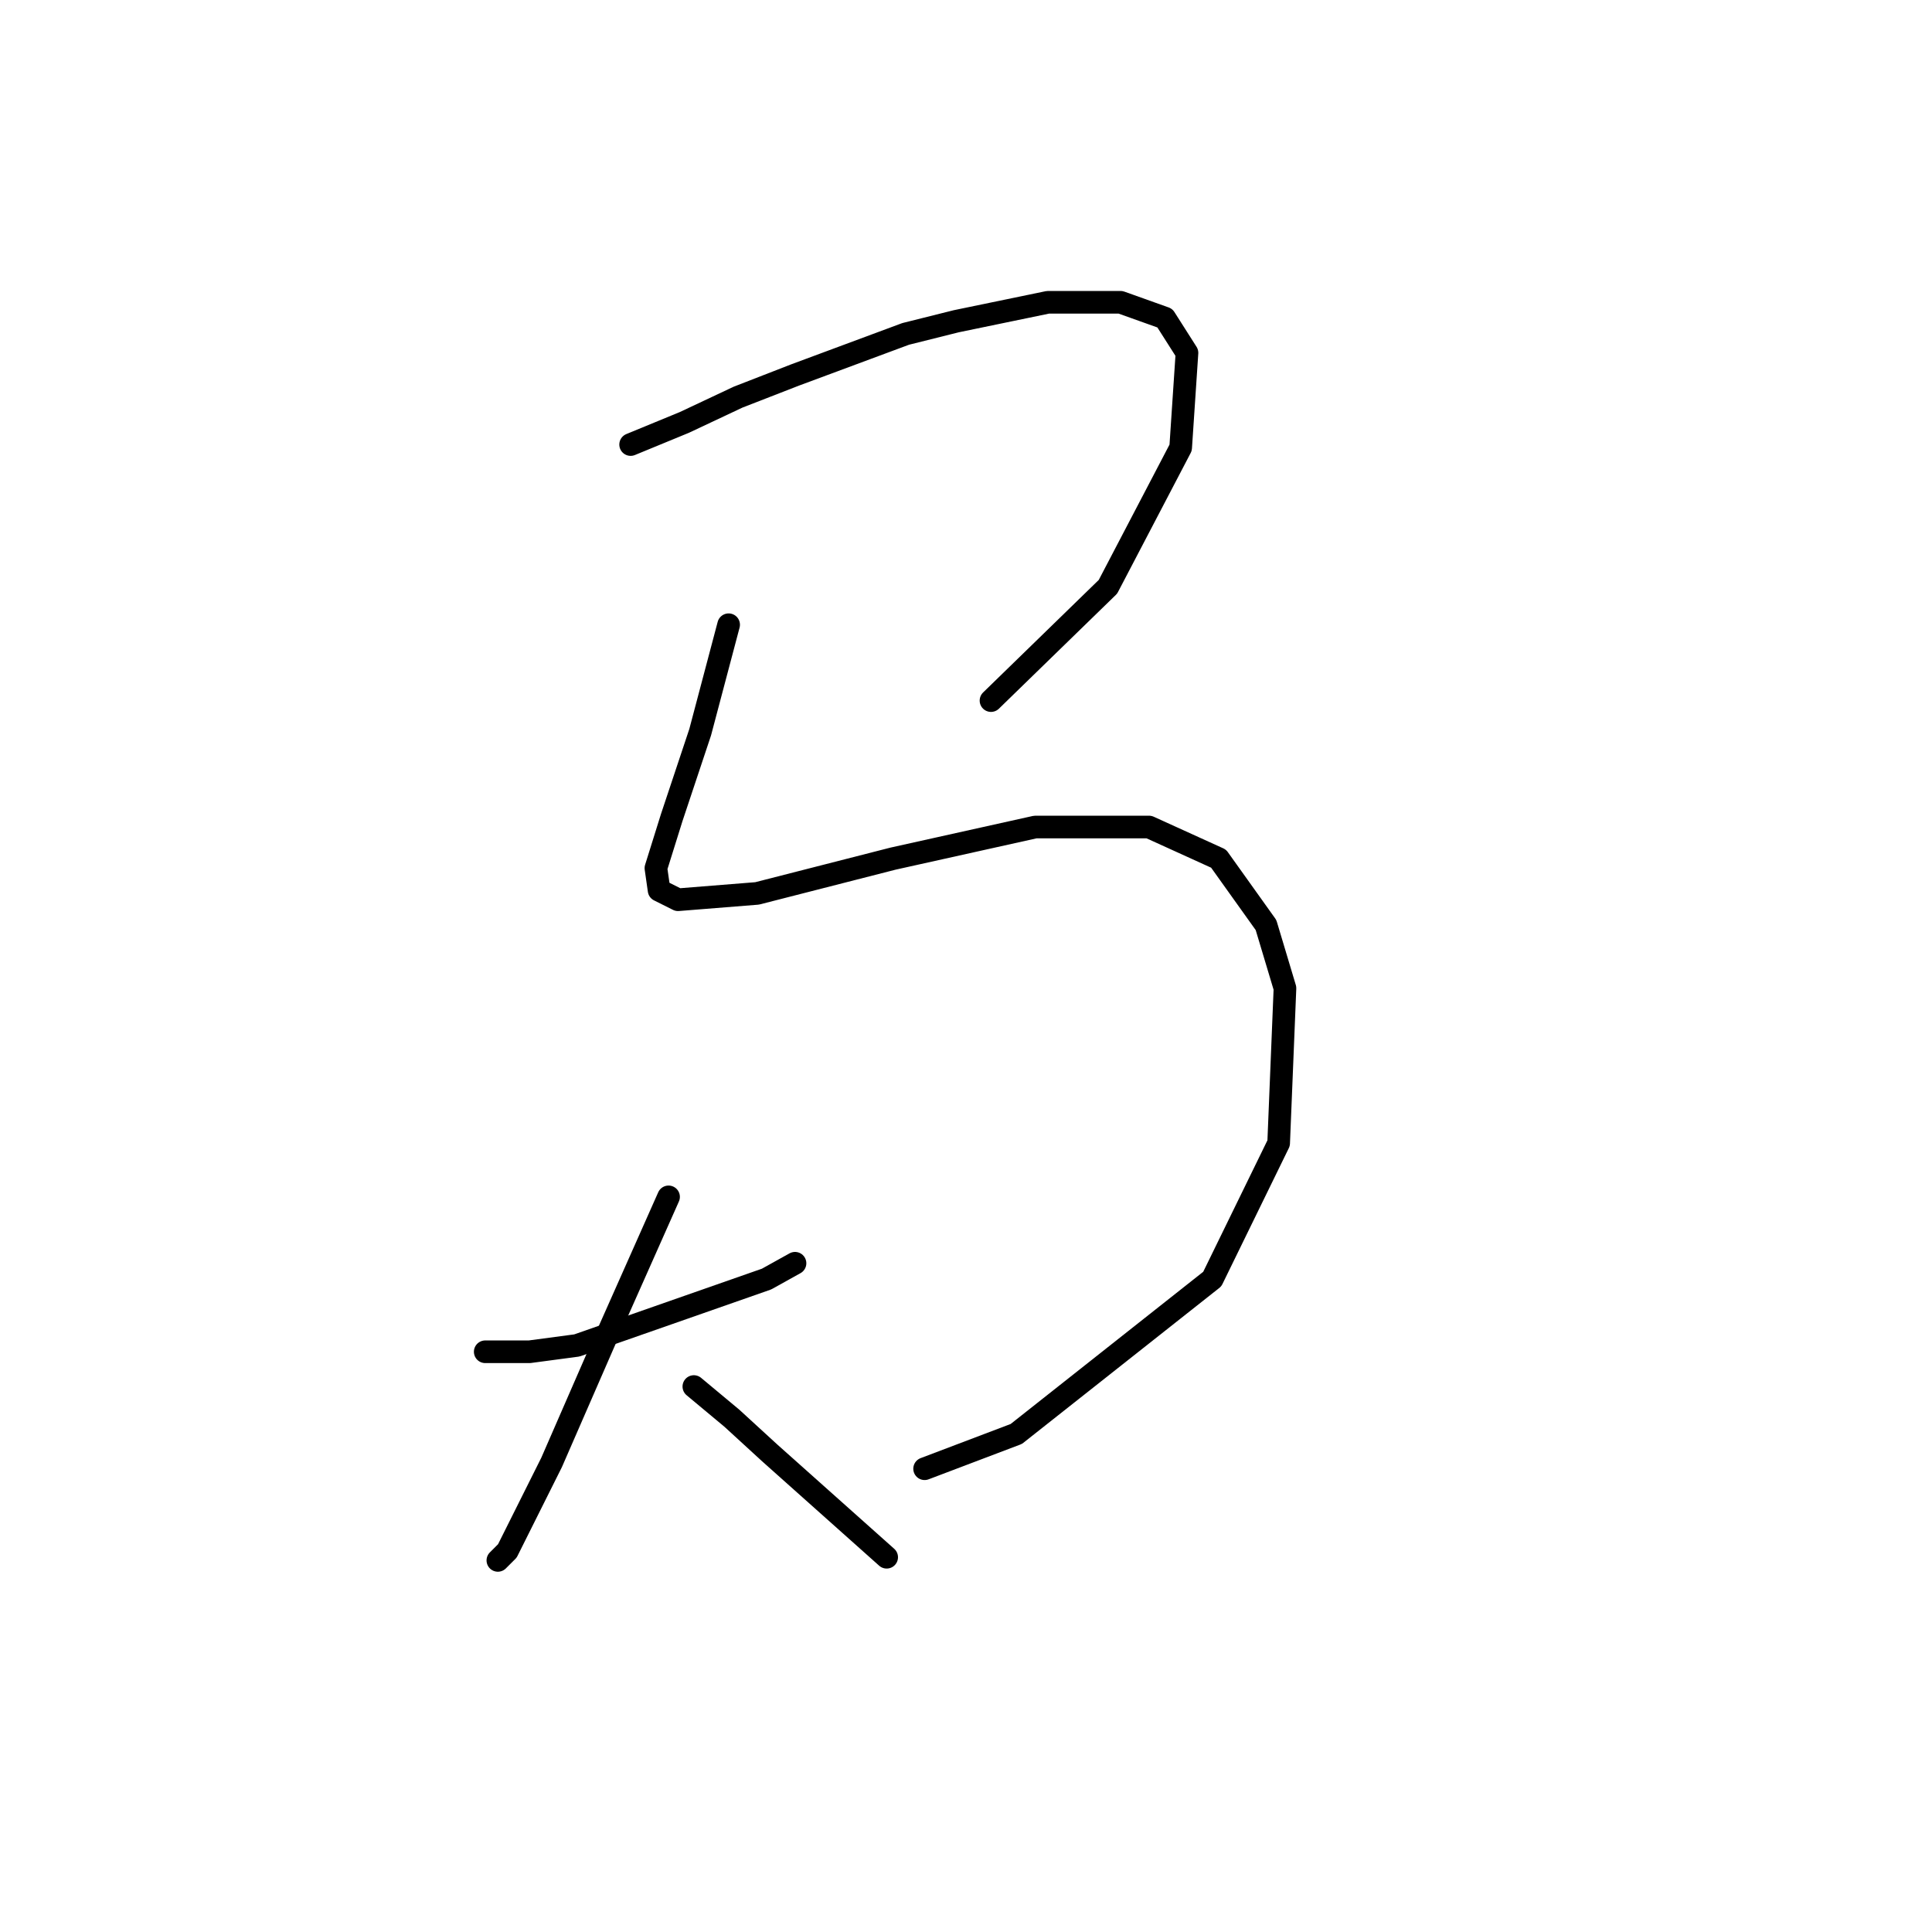 <?xml version="1.0" standalone="no"?>
    <svg width="256" height="256" xmlns="http://www.w3.org/2000/svg" version="1.1">
    <polyline stroke="black" stroke-width="3" stroke-linecap="round" fill="transparent" stroke-linejoin="round" points="83.562 58.905 90.683 55.973 97.803 52.622 105.343 49.69 120.003 44.245 126.704 42.569 138.851 40.056 148.485 40.056 154.349 42.15 157.281 46.758 156.443 59.324 146.809 77.753 131.312 92.832 131.312 92.832 " />
        <polyline stroke="black" stroke-width="3" stroke-linecap="round" fill="transparent" stroke-linejoin="round" points="96.547 82.78 92.777 97.021 89.007 108.33 86.913 115.031 87.332 117.963 89.845 119.22 100.316 118.382 118.327 113.775 137.176 109.586 152.255 109.586 161.469 113.775 167.752 122.571 170.265 130.948 169.428 151.472 160.632 169.483 134.663 190.007 122.516 194.614 122.516 194.614 " />
        <polyline stroke="black" stroke-width="3" stroke-linecap="round" fill="transparent" stroke-linejoin="round" points="64.295 179.116 70.159 179.116 76.442 178.279 101.573 169.483 105.343 167.388 105.343 167.388 " />
        <polyline stroke="black" stroke-width="3" stroke-linecap="round" fill="transparent" stroke-linejoin="round" points="88.588 158.592 80.211 177.441 73.091 193.776 67.227 205.504 65.97 206.761 65.97 206.761 " />
        <polyline stroke="black" stroke-width="3" stroke-linecap="round" fill="transparent" stroke-linejoin="round" points="91.939 183.724 96.966 187.912 101.992 192.52 117.489 206.342 117.489 206.342 " />
        </svg>
